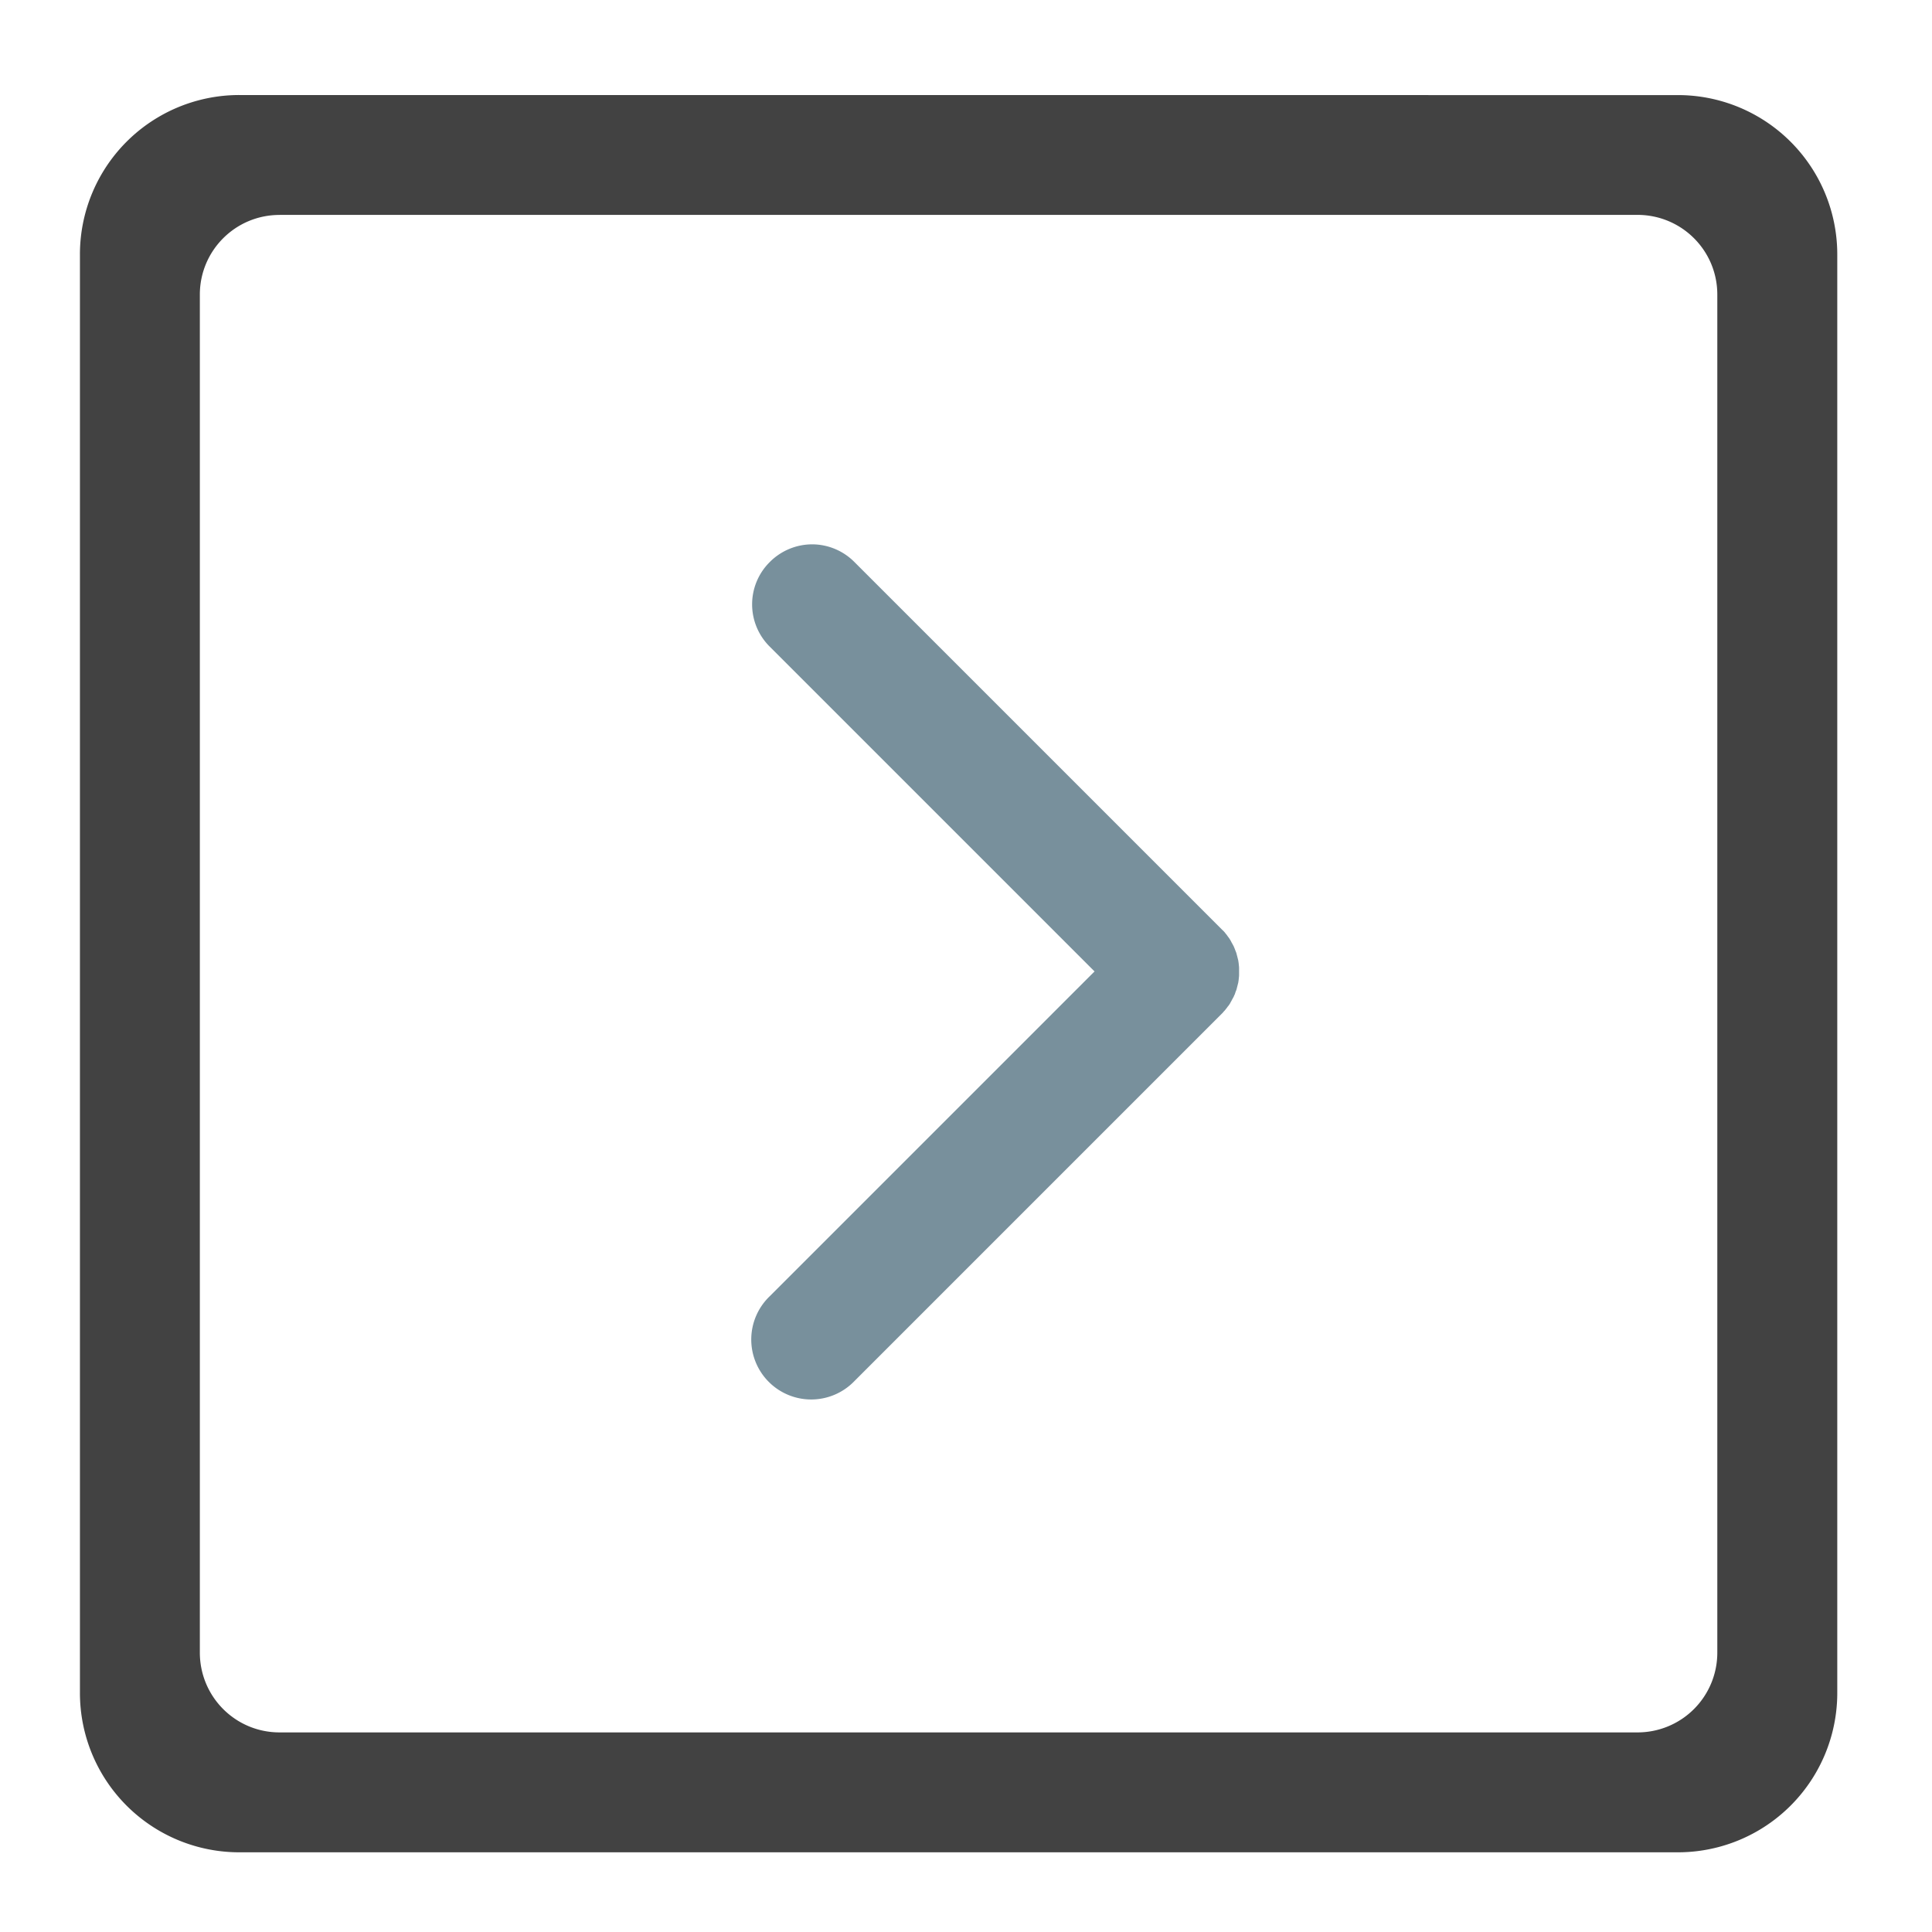 <svg xmlns="http://www.w3.org/2000/svg" width="32pt" height="32pt" viewBox="0 0 32 32"><path d="M3.969 1.574A2.639 2.639 0 0 0 1.324 4.22v23.816A2.639 2.639 0 0 0 3.97 30.68h23.816a2.639 2.639 0 0 0 2.645-2.645V4.22a2.639 2.639 0 0 0-2.645-2.645zm.66 1.985H27.12c.734 0 1.324.59 1.324 1.32V27.37a1.32 1.32 0 0 1-1.324 1.324H4.63c-.73 0-1.32-.59-1.32-1.324V4.88c0-.73.59-1.32 1.32-1.32zm0 0" fill="#424242"/><path d="M13.453 9.016a.991.991 0 0 0-.703.293.986.986 0 0 0 0 1.402l5.379 5.379-5.379 5.379a.993.993 0 1 0 1.402 1.406l6.082-6.082a.352.352 0 0 0 .036-.04.253.253 0 0 0 .03-.034c.012-.016.024-.028.032-.043.012-.012.02-.024.031-.04.008-.011.016-.027.024-.042a.426.426 0 0 0 .023-.043c.008-.012.016-.028.024-.043.007-.016.011-.028.02-.043.003-.016.01-.031.015-.047a.19.19 0 0 0 .015-.043l.012-.047.012-.047c.004-.015.004-.031.008-.047 0-.015.004-.03.004-.047.003-.015.003-.03.003-.046v-.004-.047-.047c0-.016 0-.031-.003-.047 0-.016-.004-.031-.004-.047-.004-.015-.004-.031-.008-.047l-.012-.047-.012-.046a.22.22 0 0 0-.015-.047c-.004-.012-.012-.028-.016-.043-.008-.016-.012-.031-.02-.047l-.023-.043c-.008-.012-.015-.027-.023-.043l-.024-.04-.031-.042a.274.274 0 0 0-.031-.04.274.274 0 0 0-.031-.038l-.036-.035-6.082-6.082a.989.989 0 0 0-.699-.293zm0 0" fill="#78909c"/></svg>